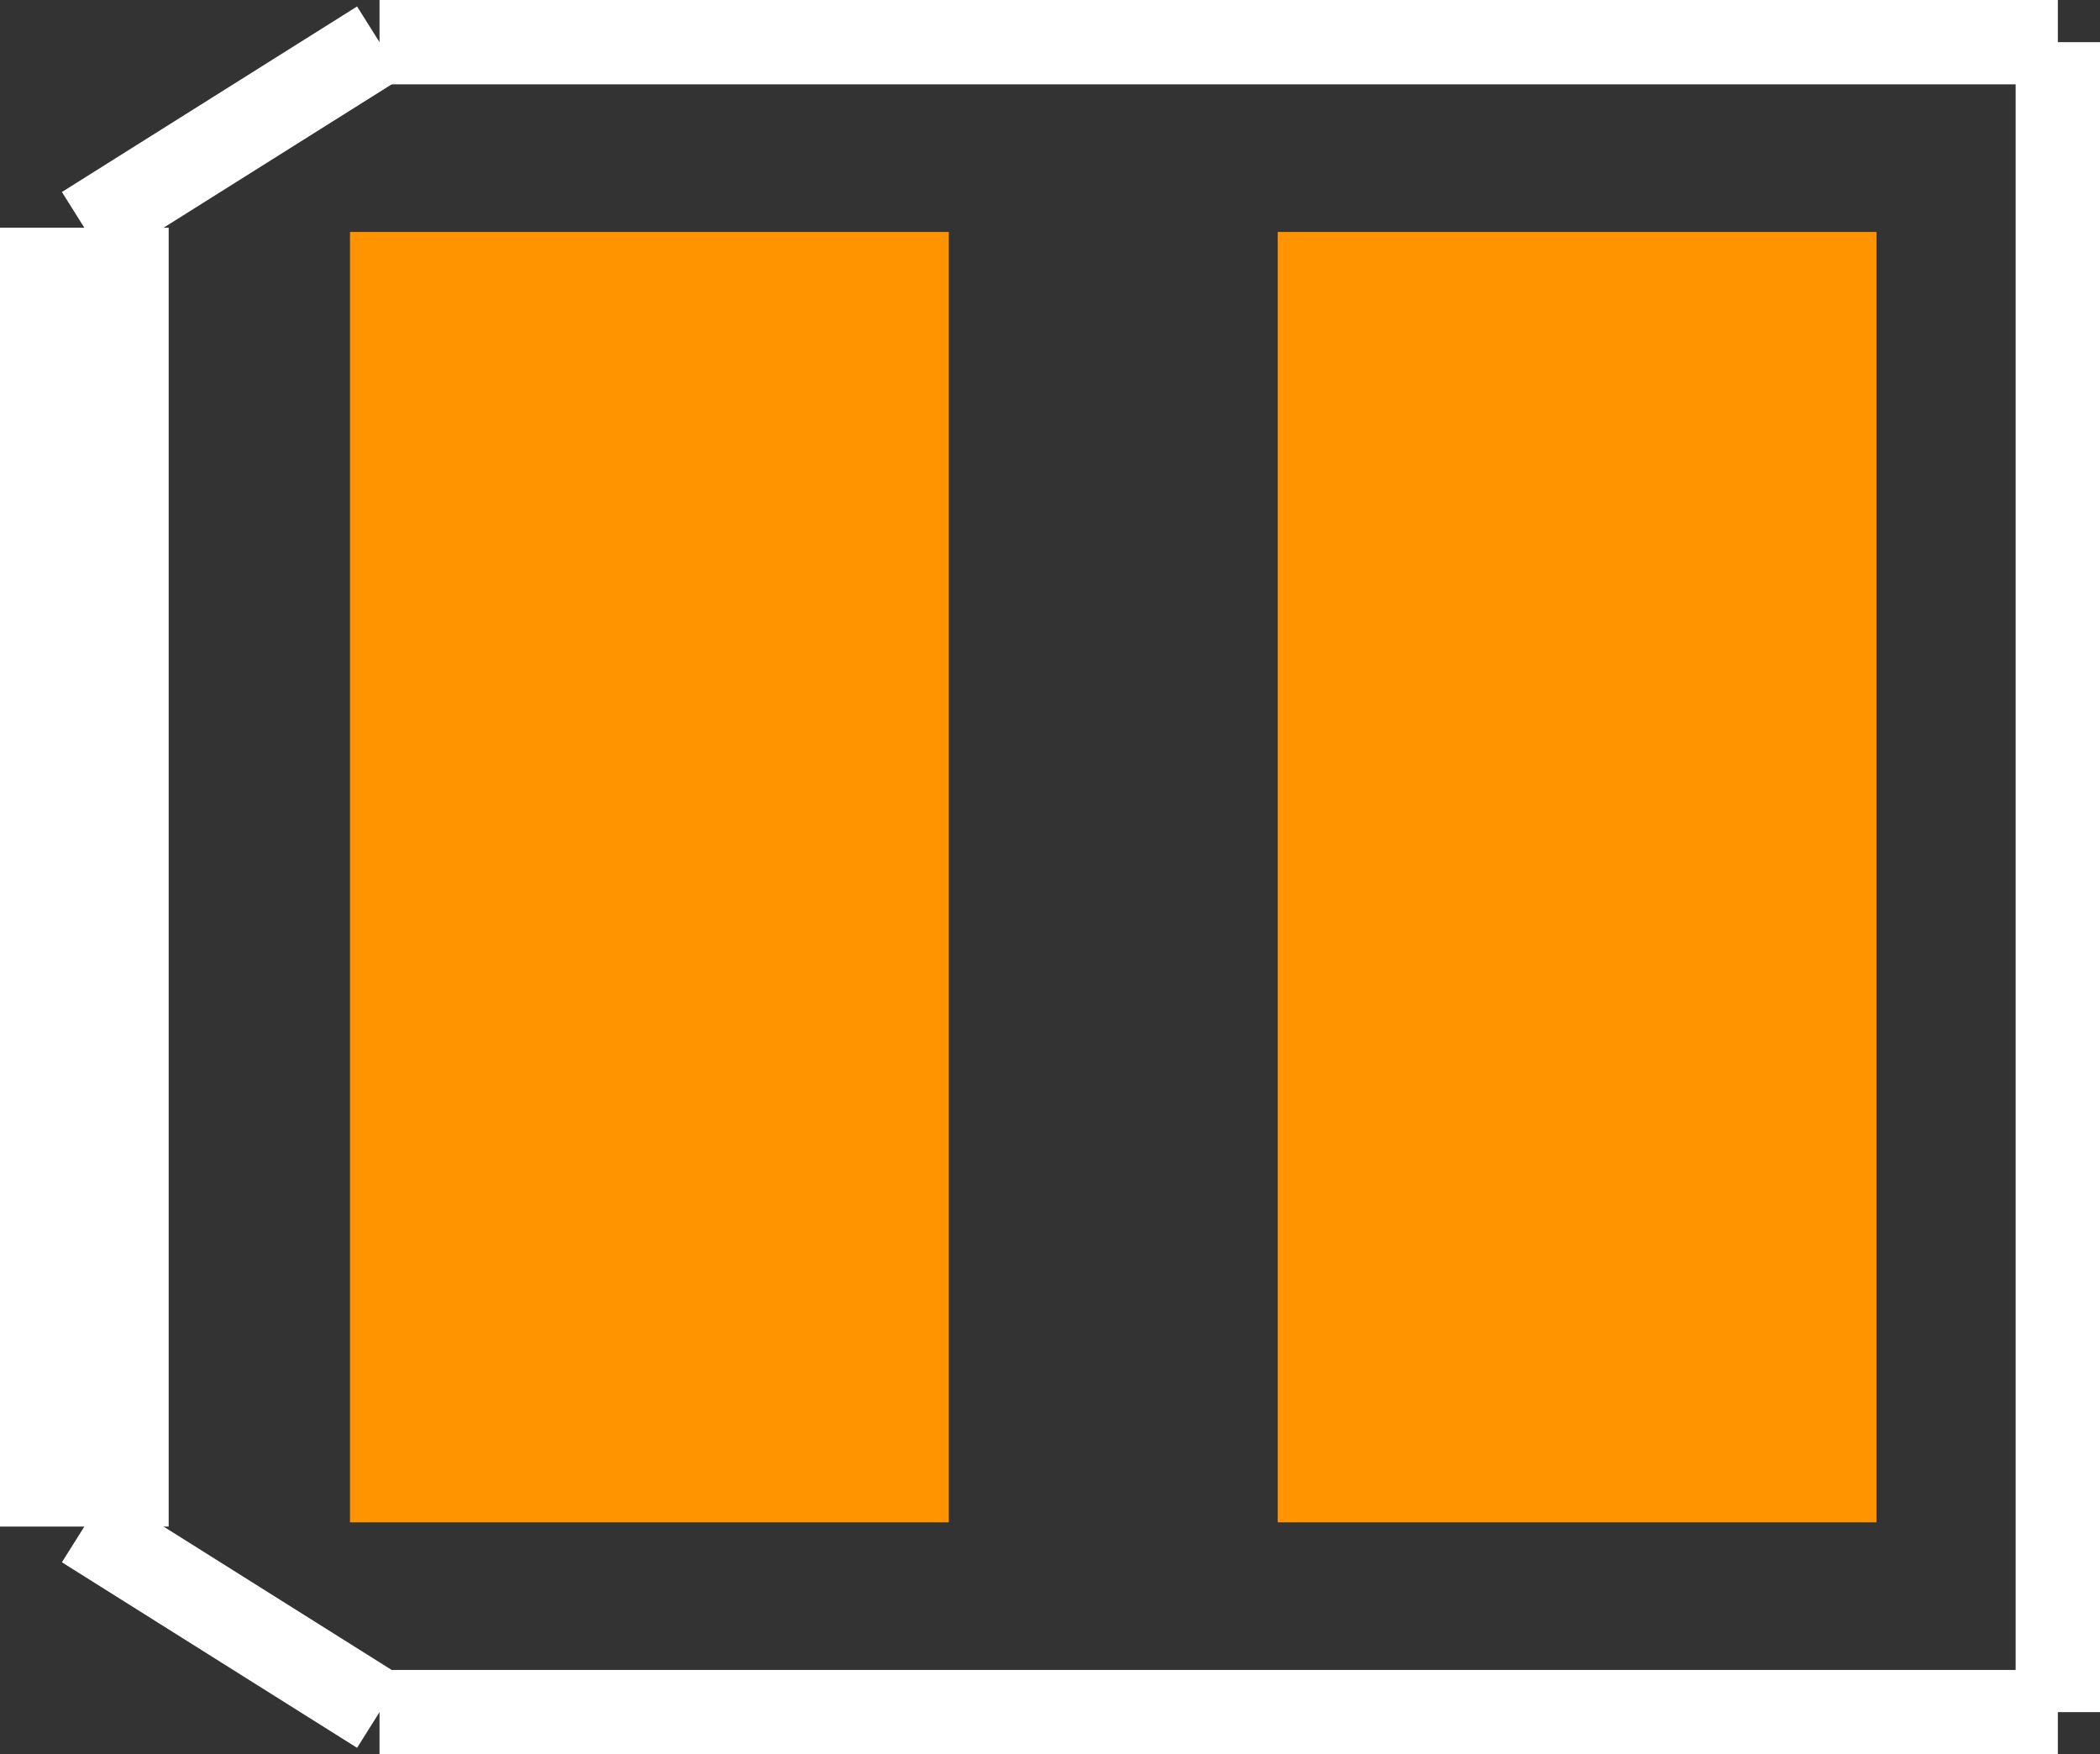 <?xml version="1.0" encoding="UTF-8" standalone="no"?> <svg xmlns:svg="http://www.w3.org/2000/svg" xmlns="http://www.w3.org/2000/svg" version="1.2" baseProfile="tiny" x="0in" y="0in" width="0.249in" height="0.208in" viewBox="0 0 24900 20800" ><rect x="0" y="0" width="24900" height="20800" fill="#333333" stroke="none"/><title>EIA3528.fp</title><desc>Geda footprint file 'EIA3528.fp' converted by Fritzing</desc><g id="copper0"/>
<g id="copper1">
 <line fill="none" connectorname="1" stroke="#ff9400" stroke-linejoin="miter" stroke-linecap="square" id="connector0pin" y1="6300" x1="7700" y2="14500" stroke-width="7100" x2="7700"/>
 <line fill="none" connectorname="2" stroke="#ff9400" stroke-linejoin="miter" stroke-linecap="square" id="connector1pin" y1="6300" x1="18700" y2="14500" stroke-width="7100" x2="18700"/>
</g>
<g id="silkscreen">
 <line fill="none" stroke="white" y1="2700" x1="1000" y2="18100" stroke-width="2000" x2="1000"/>
 <line fill="none" stroke="white" y1="18100" x1="1000" y2="20300" stroke-width="1000" x2="4500"/>
 <line fill="none" stroke="white" y1="20300" x1="4500" y2="20300" stroke-width="1000" x2="24400"/>
 <line fill="none" stroke="white" y1="20300" x1="24400" y2="500" stroke-width="1000" x2="24400"/>
 <line fill="none" stroke="white" y1="500" x1="24400" y2="500" stroke-width="1000" x2="4500"/>
 <line fill="none" stroke="white" y1="500" x1="4500" y2="2700" stroke-width="1000" x2="1000"/>
</g>
</svg>